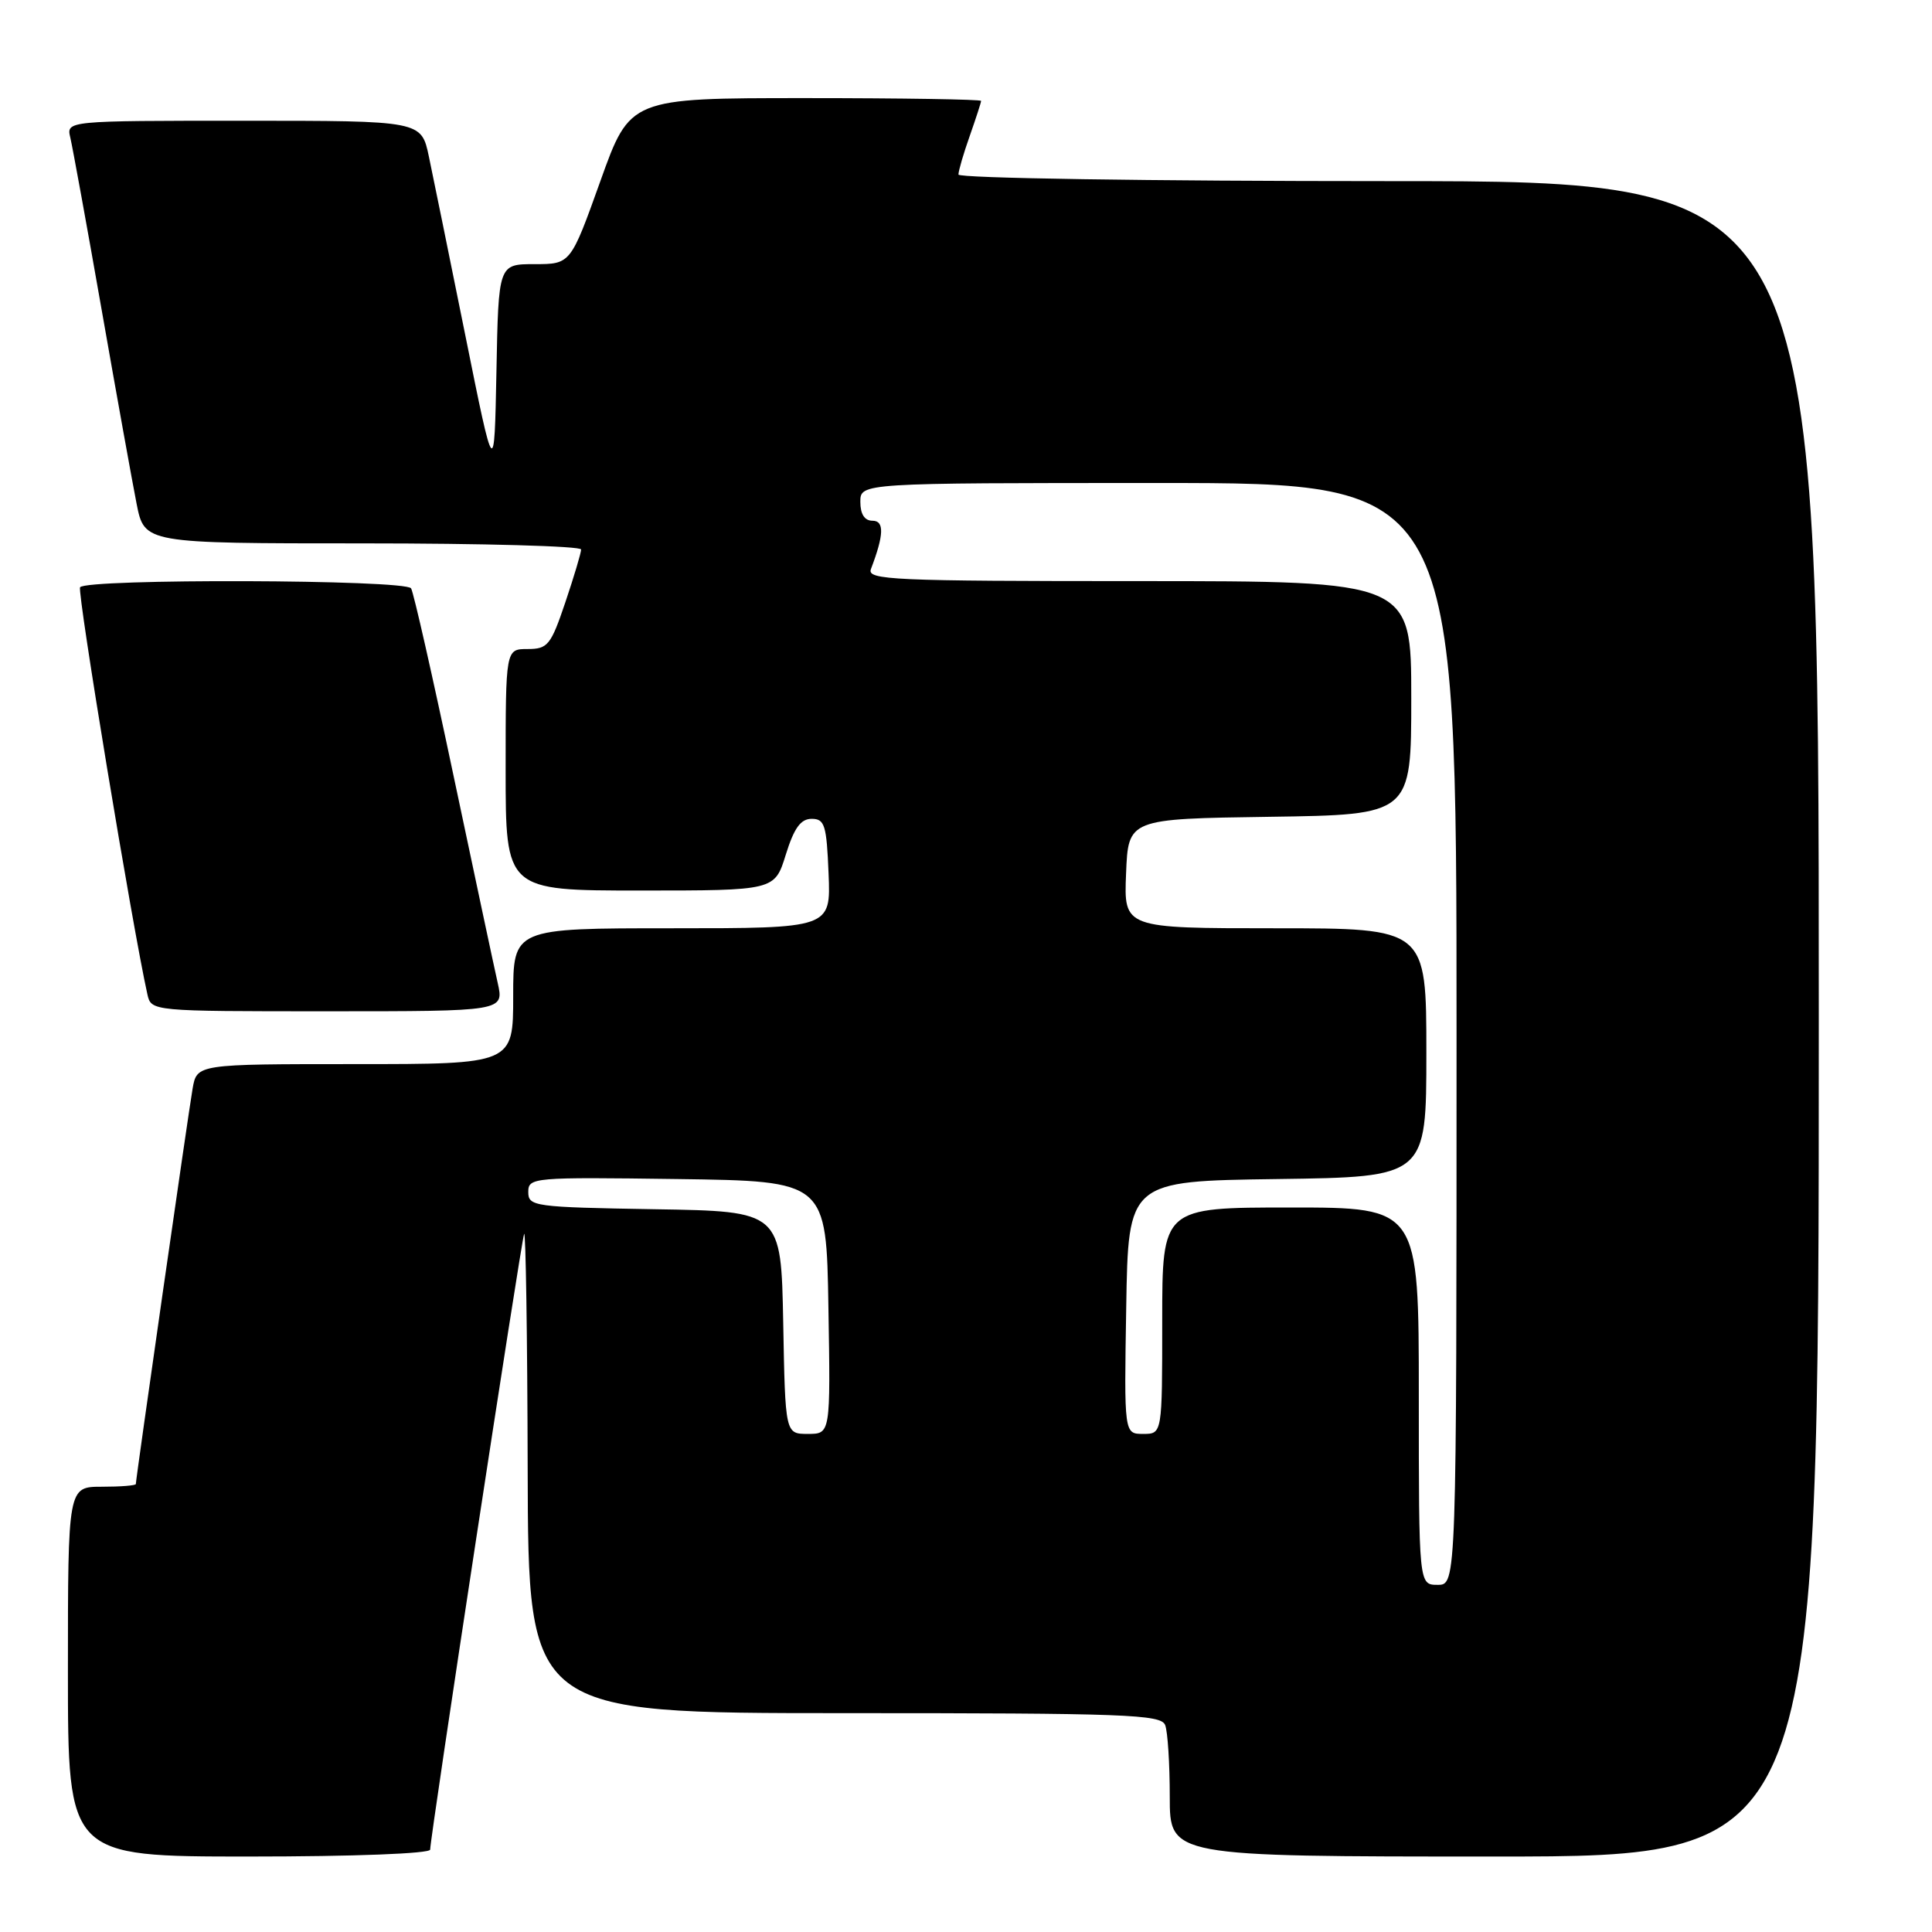 <?xml version="1.0" encoding="UTF-8" standalone="no"?>
<!DOCTYPE svg PUBLIC "-//W3C//DTD SVG 1.1//EN" "http://www.w3.org/Graphics/SVG/1.1/DTD/svg11.dtd" >
<svg xmlns="http://www.w3.org/2000/svg" xmlns:xlink="http://www.w3.org/1999/xlink" version="1.1" viewBox="0 0 256 256">
 <g >
 <path fill="currentColor"
d=" M 57.00 245.08 C 57.00 243.44 69.04 164.53 69.45 163.50 C 69.66 162.95 69.88 177.01 69.92 194.75 C 70.00 227.00 70.00 227.00 111.89 227.00 C 149.17 227.00 153.85 227.17 154.39 228.58 C 154.73 229.45 155.00 233.73 155.00 238.08 C 155.00 246.00 155.00 246.00 198.00 246.00 C 241.00 246.00 241.00 246.00 241.00 135.00 C 241.00 24.00 241.00 24.00 184.00 24.00 C 152.13 24.00 127.00 23.61 127.00 23.13 C 127.00 22.64 127.67 20.34 128.50 18.00 C 129.32 15.66 130.00 13.58 130.00 13.37 C 130.00 13.17 119.53 13.00 106.74 13.00 C 83.48 13.00 83.48 13.00 79.55 24.00 C 75.61 35.00 75.61 35.00 70.83 35.00 C 66.05 35.00 66.05 35.00 65.78 49.25 C 65.50 63.50 65.50 63.50 61.67 44.50 C 59.56 34.05 57.38 23.36 56.83 20.75 C 55.83 16.00 55.83 16.00 32.31 16.00 C 8.78 16.00 8.78 16.00 9.32 18.25 C 9.61 19.49 11.48 29.72 13.46 41.00 C 15.44 52.28 17.53 63.86 18.10 66.75 C 19.14 72.00 19.14 72.00 48.07 72.00 C 63.98 72.00 77.00 72.36 77.00 72.81 C 77.00 73.25 76.06 76.40 74.91 79.81 C 72.99 85.50 72.58 86.00 69.91 86.00 C 67.00 86.00 67.00 86.00 67.00 102.00 C 67.00 118.00 67.00 118.00 84.82 118.00 C 102.65 118.00 102.65 118.00 104.12 113.25 C 105.22 109.71 106.10 108.50 107.55 108.50 C 109.28 108.50 109.53 109.33 109.79 115.75 C 110.09 123.00 110.09 123.00 89.04 123.00 C 68.00 123.00 68.00 123.00 68.00 132.00 C 68.00 141.00 68.00 141.00 47.05 141.00 C 26.09 141.00 26.09 141.00 25.52 144.25 C 24.96 147.46 18.00 195.93 18.00 196.64 C 18.00 196.84 15.98 197.00 13.50 197.00 C 9.00 197.00 9.00 197.00 9.00 221.50 C 9.00 246.00 9.00 246.00 33.00 246.00 C 46.93 246.00 57.00 245.61 57.00 245.08 Z  M 65.95 130.25 C 65.48 128.19 62.85 115.79 60.08 102.71 C 57.32 89.62 54.80 78.48 54.47 77.96 C 53.75 76.78 11.33 76.65 10.61 77.82 C 10.21 78.47 17.56 122.93 19.53 131.75 C 20.04 134.00 20.04 134.00 43.41 134.00 C 66.79 134.00 66.79 134.00 65.95 130.25 Z  M 188.00 185.00 C 188.00 160.00 188.00 160.00 171.00 160.00 C 154.00 160.00 154.00 160.00 154.00 175.00 C 154.00 190.00 154.00 190.00 151.48 190.00 C 148.95 190.00 148.95 190.00 149.23 173.25 C 149.50 156.50 149.50 156.50 169.25 156.23 C 189.00 155.96 189.00 155.96 189.00 139.48 C 189.00 123.00 189.00 123.00 168.96 123.00 C 148.91 123.00 148.91 123.00 149.21 115.75 C 149.50 108.50 149.50 108.50 168.25 108.23 C 187.00 107.96 187.00 107.96 187.00 92.48 C 187.00 77.00 187.00 77.00 150.89 77.00 C 118.27 77.00 114.85 76.85 115.40 75.41 C 117.13 70.88 117.20 69.00 115.61 69.00 C 114.56 69.00 114.00 68.13 114.00 66.50 C 114.00 64.00 114.00 64.00 153.50 64.00 C 193.00 64.00 193.00 64.00 193.00 137.00 C 193.00 210.00 193.00 210.00 190.50 210.00 C 188.00 210.00 188.00 210.00 188.00 185.00 Z  M 103.78 175.25 C 103.50 160.50 103.50 160.50 86.75 160.23 C 70.77 159.96 70.00 159.86 70.00 157.95 C 70.00 156.02 70.59 155.97 89.75 156.23 C 109.50 156.50 109.50 156.50 109.77 173.25 C 110.05 190.00 110.05 190.00 107.05 190.00 C 104.05 190.00 104.05 190.00 103.78 175.25 Z "/>
</g>
</svg>
